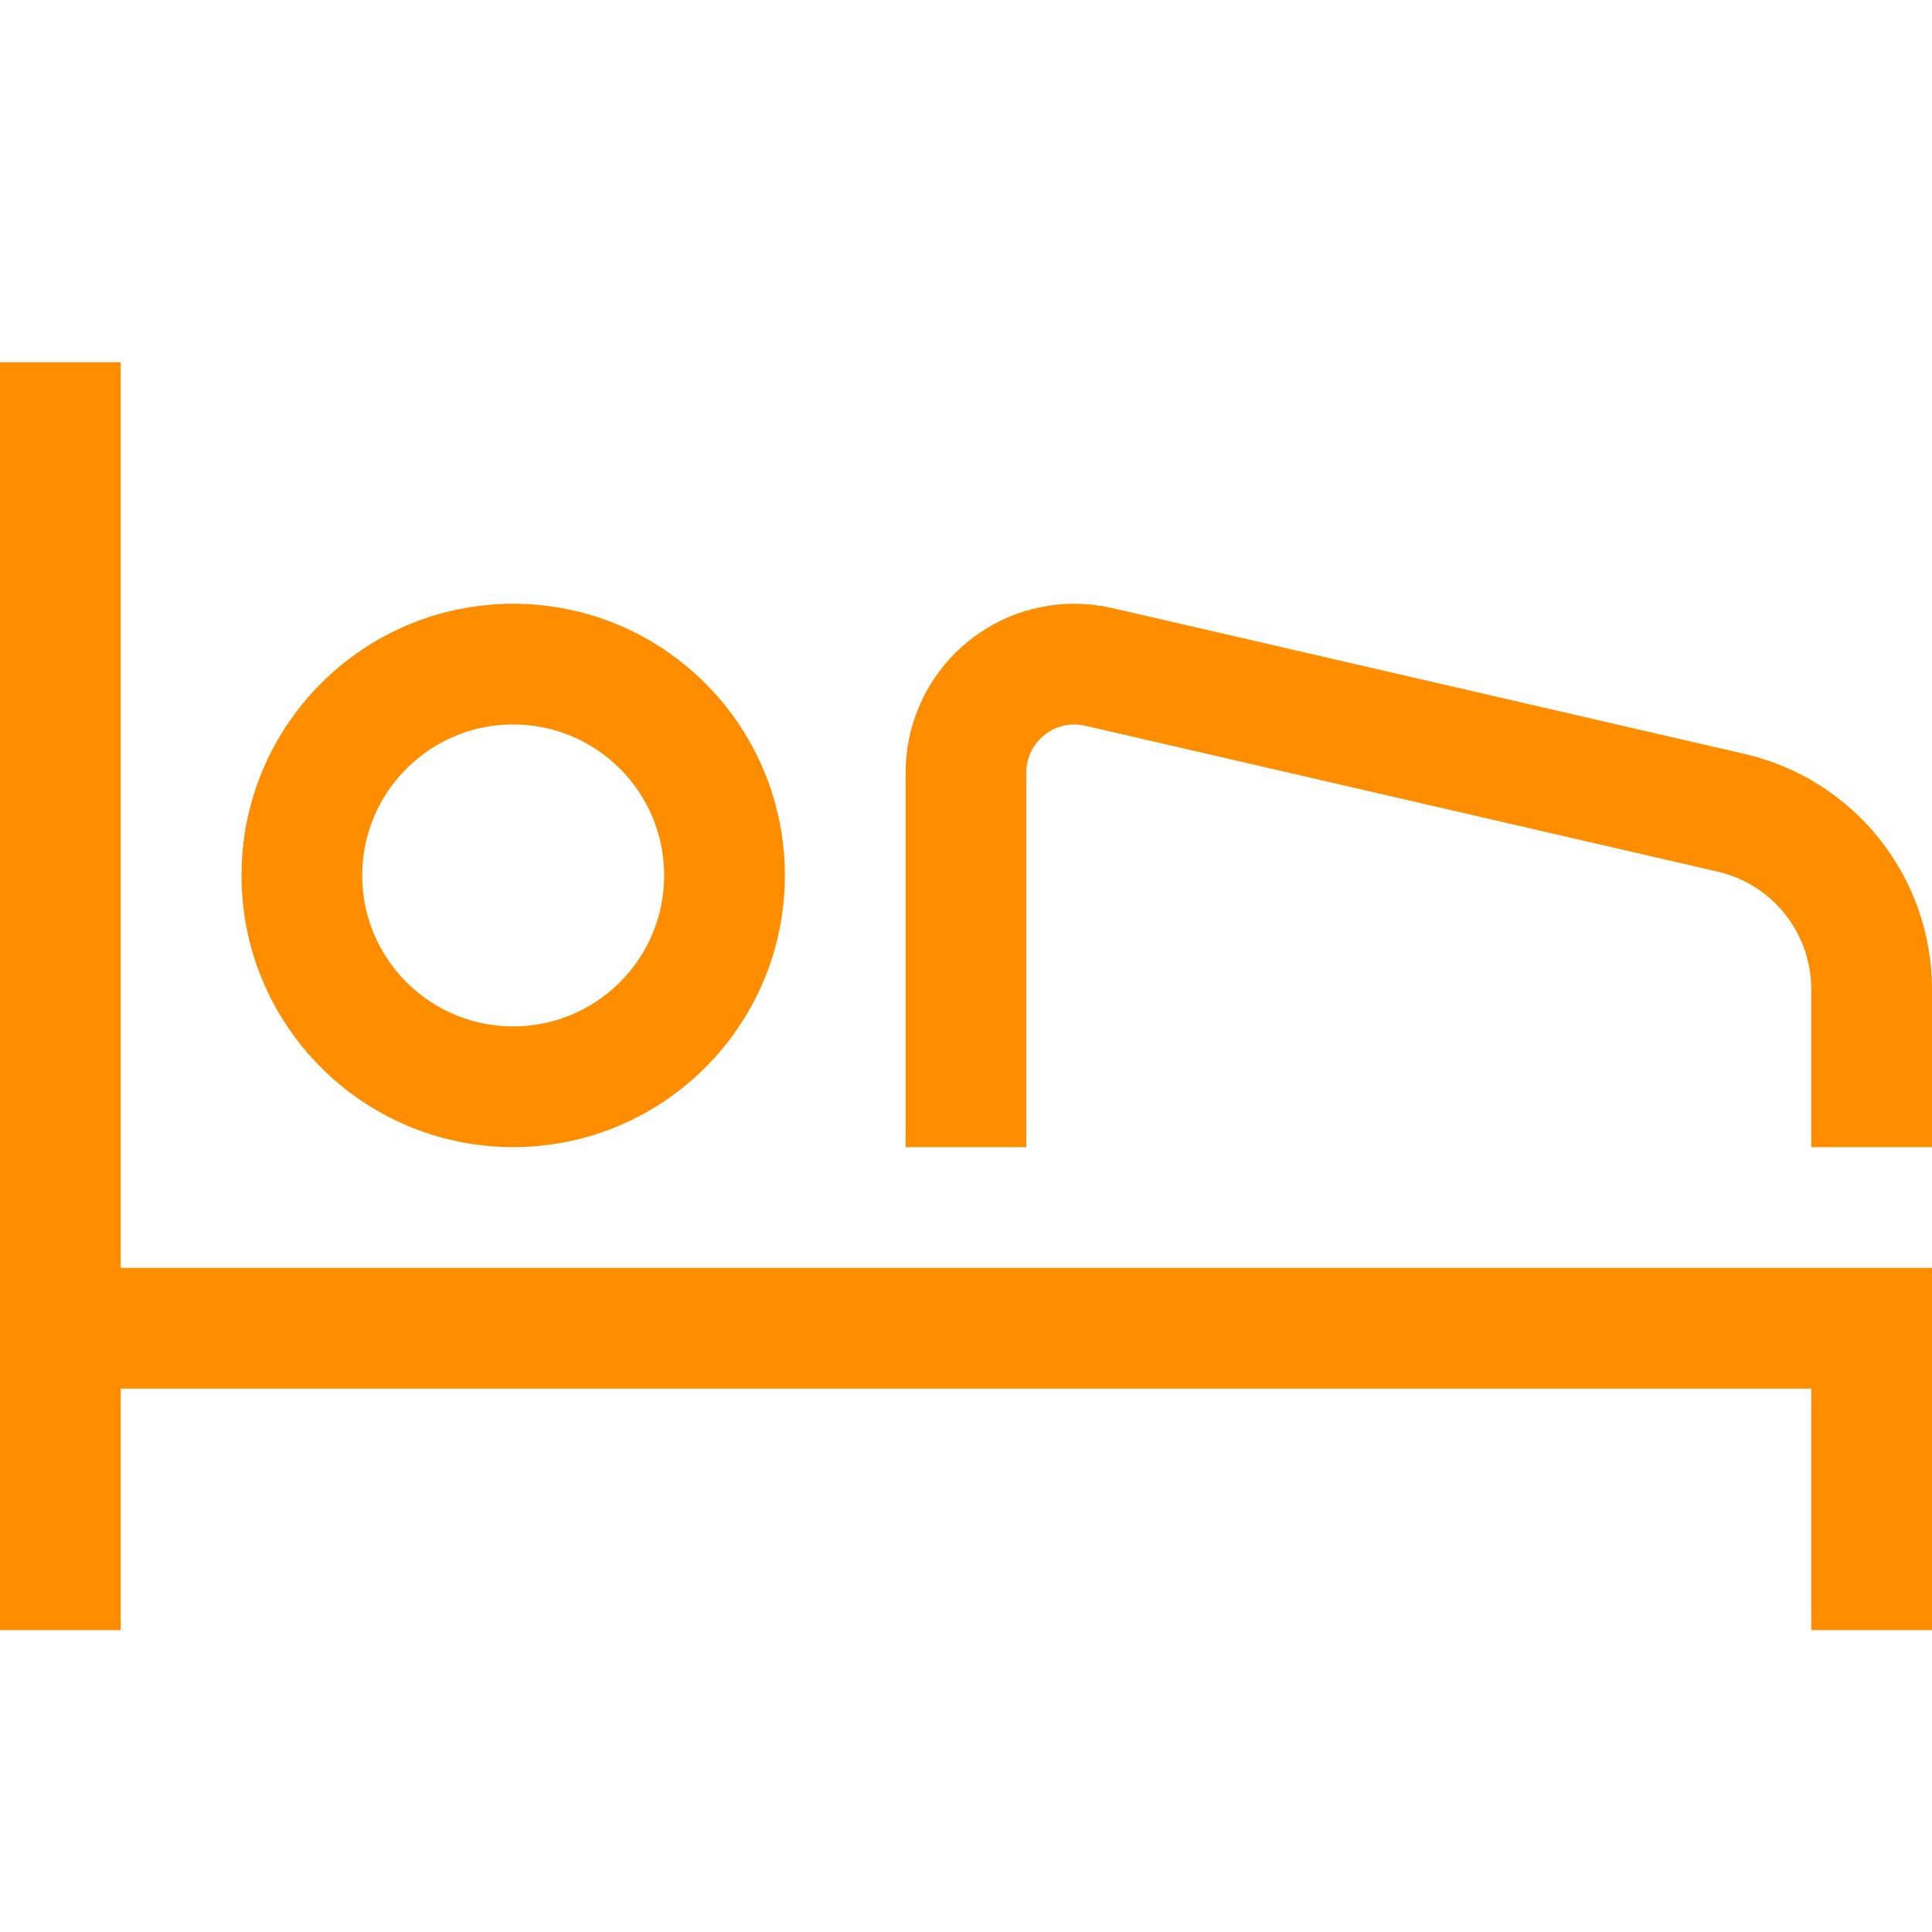 <?xml version="1.0" encoding="UTF-8"?>
<svg width="32px" height="32px" viewBox="0 0 32 32" version="1.1" xmlns="http://www.w3.org/2000/svg" xmlns:xlink="http://www.w3.org/1999/xlink">
    <!-- Generator: Sketch 43.2 (39069) - http://www.bohemiancoding.com/sketch -->
    <title>Metacategory / Hotels</title>
    <desc>Created with Sketch.</desc>
    <defs></defs>
    <g id="Page-1" stroke="none" stroke-width="1" fill="none" fill-rule="evenodd">
        <g id="New-meta-draft" transform="translate(-784, -84)">
            <g id="Slice" transform="translate(84, 84)"></g>
            <g id="Icon" transform="translate(51, 42)" stroke="#FF8D00" stroke-width="2">
                <g id="Meta" transform="translate(28, 0)">
                    <g id="Hotels" transform="translate(706, 48)">
                        <path d="M0,0 L0,21" id="Stroke-1"></path>
                        <polyline id="Stroke-3" points="0 16 30 16 30 21"></polyline>
                        <path d="M11,8.5 C11,10.433 9.433,12 7.5,12 C5.567,12 4,10.433 4,8.5 C4,6.567 5.567,5 7.5,5 C9.433,5 11,6.567 11,8.5 Z" id="Stroke-5"></path>
                        <path d="M15,13 L15,6.796 C15,5.804 15.804,5 16.795,5 C16.932,5 17.067,5.016 17.199,5.046 L27.675,7.463 C29.036,7.777 30,8.989 30,10.387 L30,13" id="Stroke-7"></path>
                    </g>
                </g>
            </g>
        </g>
    </g>
</svg>